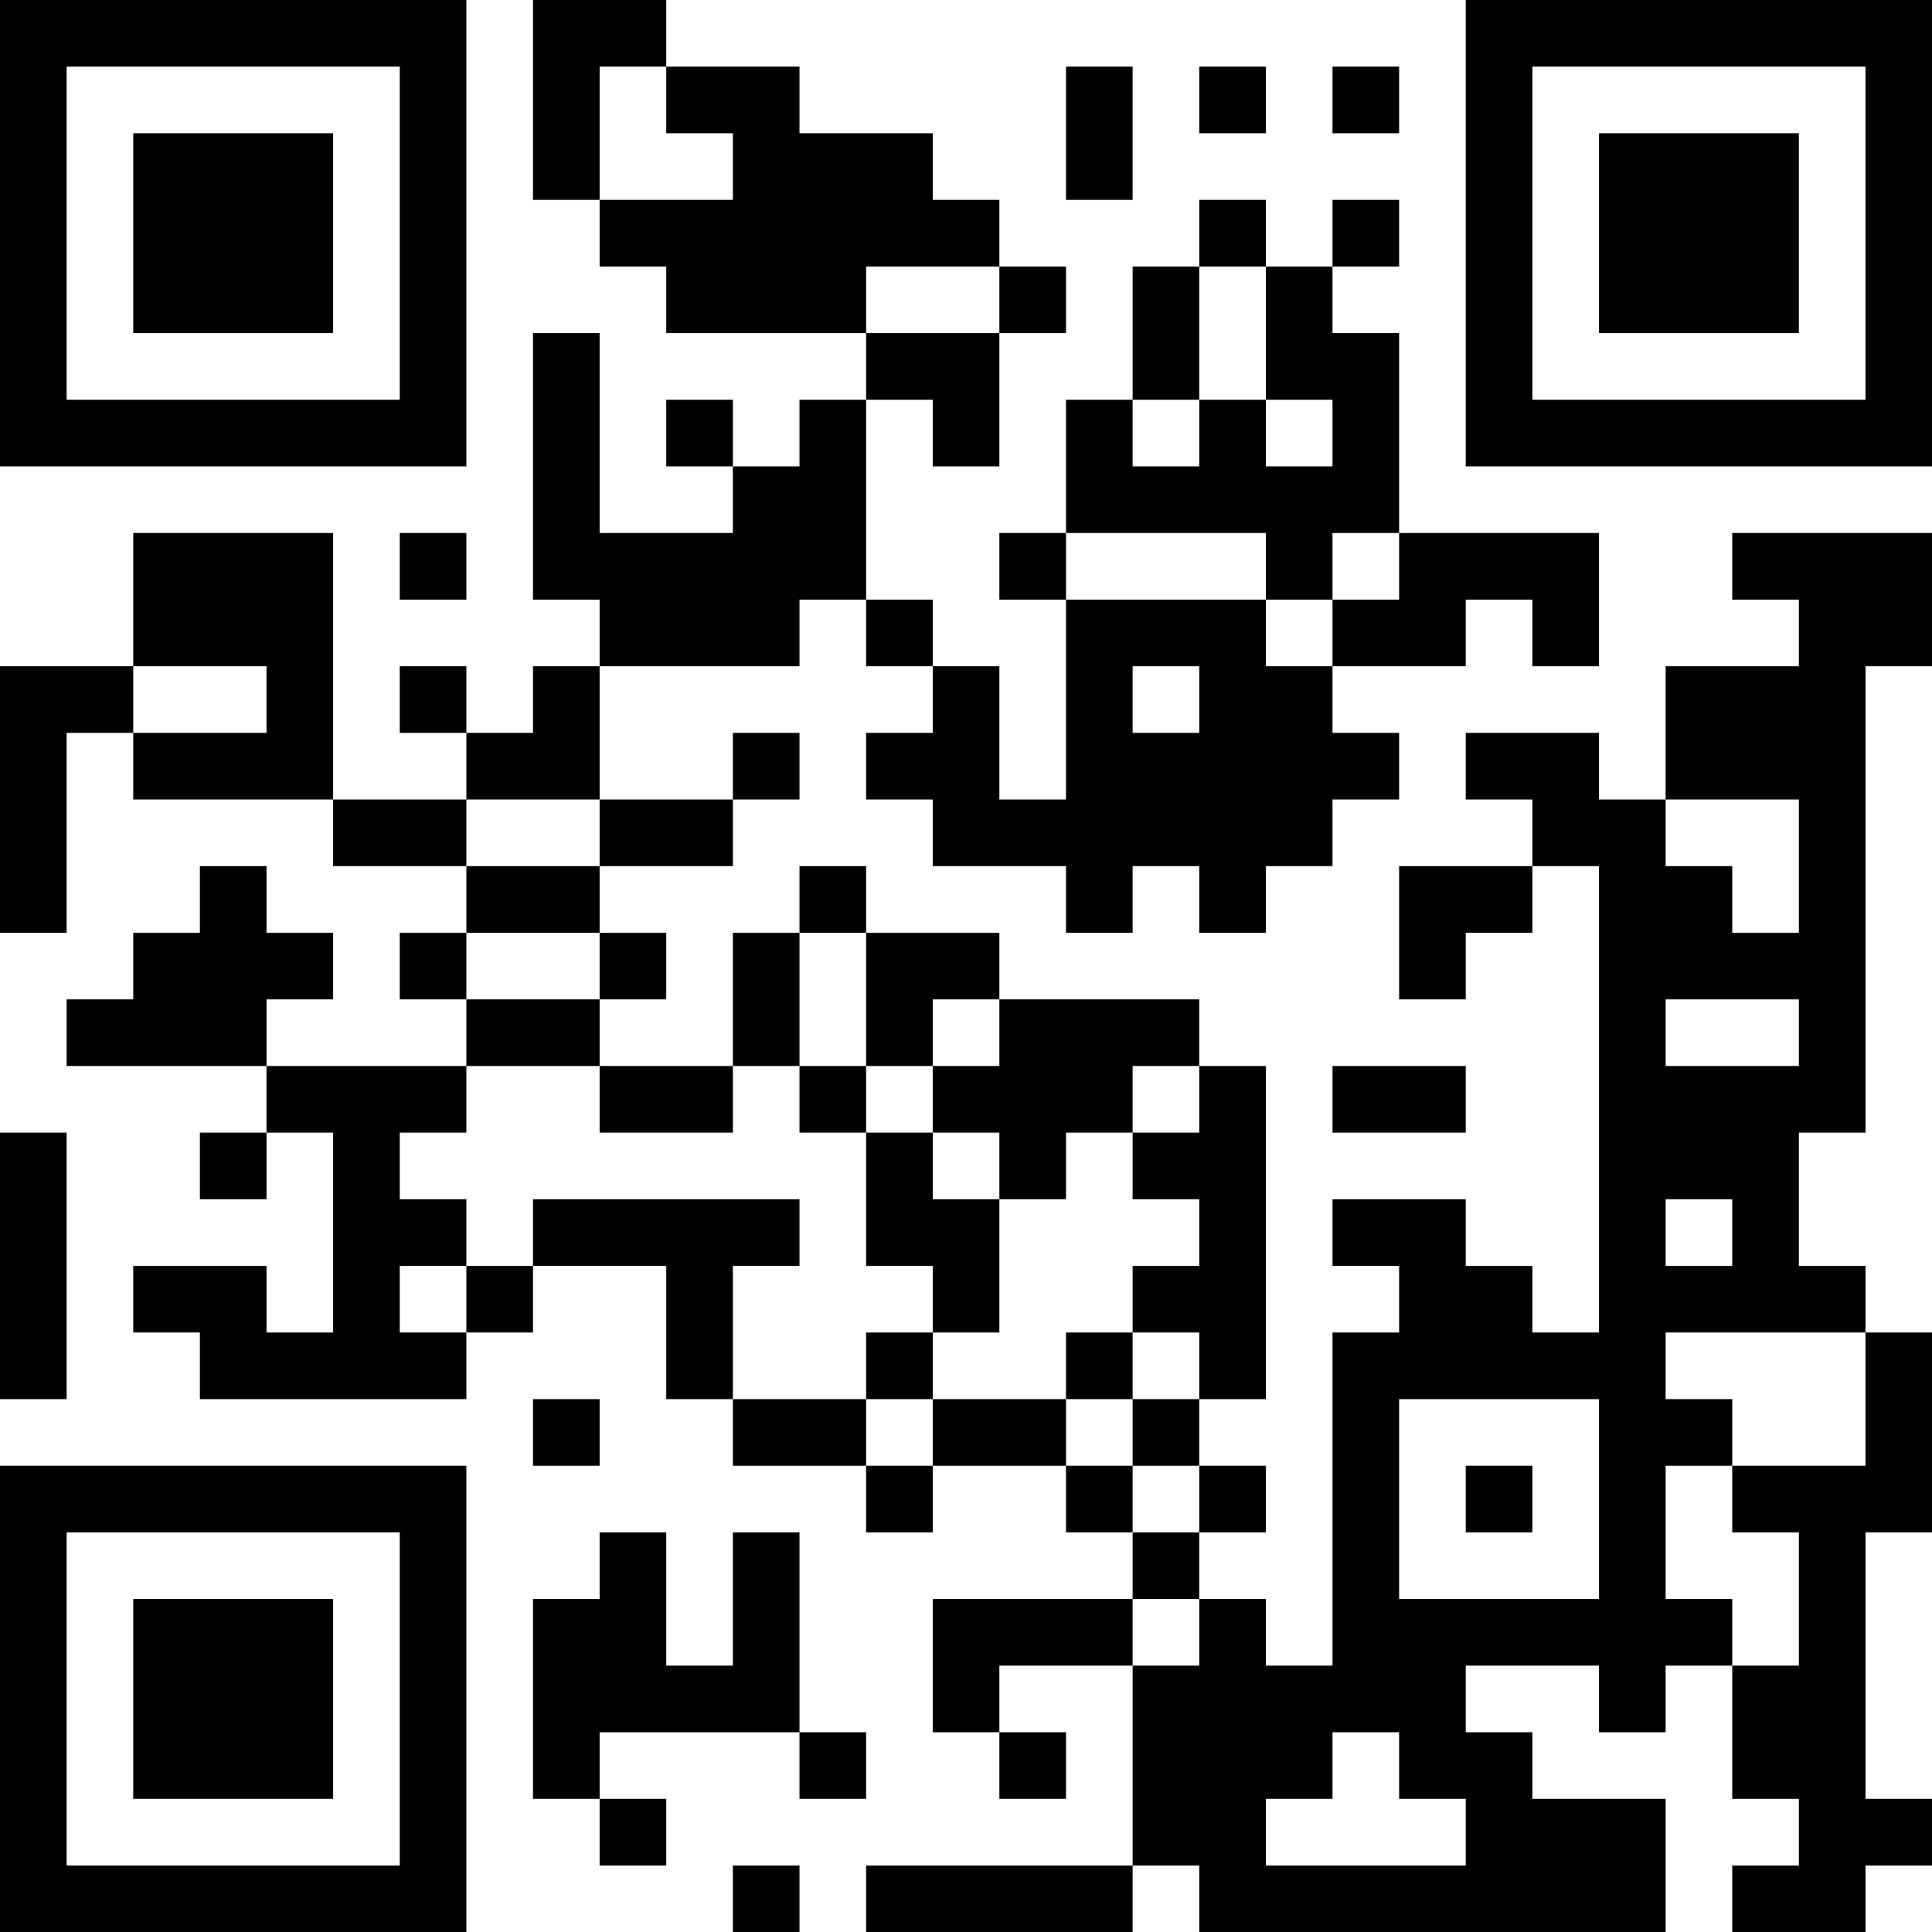 <?xml version="1.0" encoding="UTF-8"?>
<svg xmlns="http://www.w3.org/2000/svg" version="1.1" width="200" height="200" viewBox="0 0 200 200"><rect x="0" y="0" width="200" height="200" fill="#ffffff"/><g transform="scale(6.897)"><g transform="translate(0,0)"><path fill-rule="evenodd" d="M8 0L8 3L9 3L9 4L10 4L10 5L13 5L13 6L12 6L12 7L11 7L11 6L10 6L10 7L11 7L11 8L9 8L9 5L8 5L8 9L9 9L9 10L8 10L8 11L7 11L7 10L6 10L6 11L7 11L7 12L5 12L5 8L2 8L2 10L0 10L0 14L1 14L1 11L2 11L2 12L5 12L5 13L7 13L7 14L6 14L6 15L7 15L7 16L4 16L4 15L5 15L5 14L4 14L4 13L3 13L3 14L2 14L2 15L1 15L1 16L4 16L4 17L3 17L3 18L4 18L4 17L5 17L5 20L4 20L4 19L2 19L2 20L3 20L3 21L7 21L7 20L8 20L8 19L10 19L10 21L11 21L11 22L13 22L13 23L14 23L14 22L16 22L16 23L17 23L17 24L14 24L14 26L15 26L15 27L16 27L16 26L15 26L15 25L17 25L17 28L13 28L13 29L17 29L17 28L18 28L18 29L25 29L25 27L23 27L23 26L22 26L22 25L24 25L24 26L25 26L25 25L26 25L26 27L27 27L27 28L26 28L26 29L28 29L28 28L29 28L29 27L28 27L28 23L29 23L29 20L28 20L28 19L27 19L27 17L28 17L28 10L29 10L29 8L26 8L26 9L27 9L27 10L25 10L25 12L24 12L24 11L22 11L22 12L23 12L23 13L21 13L21 15L22 15L22 14L23 14L23 13L24 13L24 20L23 20L23 19L22 19L22 18L20 18L20 19L21 19L21 20L20 20L20 25L19 25L19 24L18 24L18 23L19 23L19 22L18 22L18 21L19 21L19 16L18 16L18 15L15 15L15 14L13 14L13 13L12 13L12 14L11 14L11 16L9 16L9 15L10 15L10 14L9 14L9 13L11 13L11 12L12 12L12 11L11 11L11 12L9 12L9 10L12 10L12 9L13 9L13 10L14 10L14 11L13 11L13 12L14 12L14 13L16 13L16 14L17 14L17 13L18 13L18 14L19 14L19 13L20 13L20 12L21 12L21 11L20 11L20 10L22 10L22 9L23 9L23 10L24 10L24 8L21 8L21 5L20 5L20 4L21 4L21 3L20 3L20 4L19 4L19 3L18 3L18 4L17 4L17 6L16 6L16 8L15 8L15 9L16 9L16 12L15 12L15 10L14 10L14 9L13 9L13 6L14 6L14 7L15 7L15 5L16 5L16 4L15 4L15 3L14 3L14 2L12 2L12 1L10 1L10 0ZM9 1L9 3L11 3L11 2L10 2L10 1ZM16 1L16 3L17 3L17 1ZM18 1L18 2L19 2L19 1ZM20 1L20 2L21 2L21 1ZM13 4L13 5L15 5L15 4ZM18 4L18 6L17 6L17 7L18 7L18 6L19 6L19 7L20 7L20 6L19 6L19 4ZM6 8L6 9L7 9L7 8ZM16 8L16 9L19 9L19 10L20 10L20 9L21 9L21 8L20 8L20 9L19 9L19 8ZM2 10L2 11L4 11L4 10ZM17 10L17 11L18 11L18 10ZM7 12L7 13L9 13L9 12ZM25 12L25 13L26 13L26 14L27 14L27 12ZM7 14L7 15L9 15L9 14ZM12 14L12 16L11 16L11 17L9 17L9 16L7 16L7 17L6 17L6 18L7 18L7 19L6 19L6 20L7 20L7 19L8 19L8 18L12 18L12 19L11 19L11 21L13 21L13 22L14 22L14 21L16 21L16 22L17 22L17 23L18 23L18 22L17 22L17 21L18 21L18 20L17 20L17 19L18 19L18 18L17 18L17 17L18 17L18 16L17 16L17 17L16 17L16 18L15 18L15 17L14 17L14 16L15 16L15 15L14 15L14 16L13 16L13 14ZM25 15L25 16L27 16L27 15ZM12 16L12 17L13 17L13 19L14 19L14 20L13 20L13 21L14 21L14 20L15 20L15 18L14 18L14 17L13 17L13 16ZM20 16L20 17L22 17L22 16ZM0 17L0 21L1 21L1 17ZM25 18L25 19L26 19L26 18ZM16 20L16 21L17 21L17 20ZM25 20L25 21L26 21L26 22L25 22L25 24L26 24L26 25L27 25L27 23L26 23L26 22L28 22L28 20ZM8 21L8 22L9 22L9 21ZM21 21L21 24L24 24L24 21ZM22 22L22 23L23 23L23 22ZM9 23L9 24L8 24L8 27L9 27L9 28L10 28L10 27L9 27L9 26L12 26L12 27L13 27L13 26L12 26L12 23L11 23L11 25L10 25L10 23ZM17 24L17 25L18 25L18 24ZM20 26L20 27L19 27L19 28L22 28L22 27L21 27L21 26ZM11 28L11 29L12 29L12 28ZM0 0L0 7L7 7L7 0ZM1 1L1 6L6 6L6 1ZM2 2L2 5L5 5L5 2ZM22 0L22 7L29 7L29 0ZM23 1L23 6L28 6L28 1ZM24 2L24 5L27 5L27 2ZM0 22L0 29L7 29L7 22ZM1 23L1 28L6 28L6 23ZM2 24L2 27L5 27L5 24Z" fill="#000000"/></g></g></svg>
